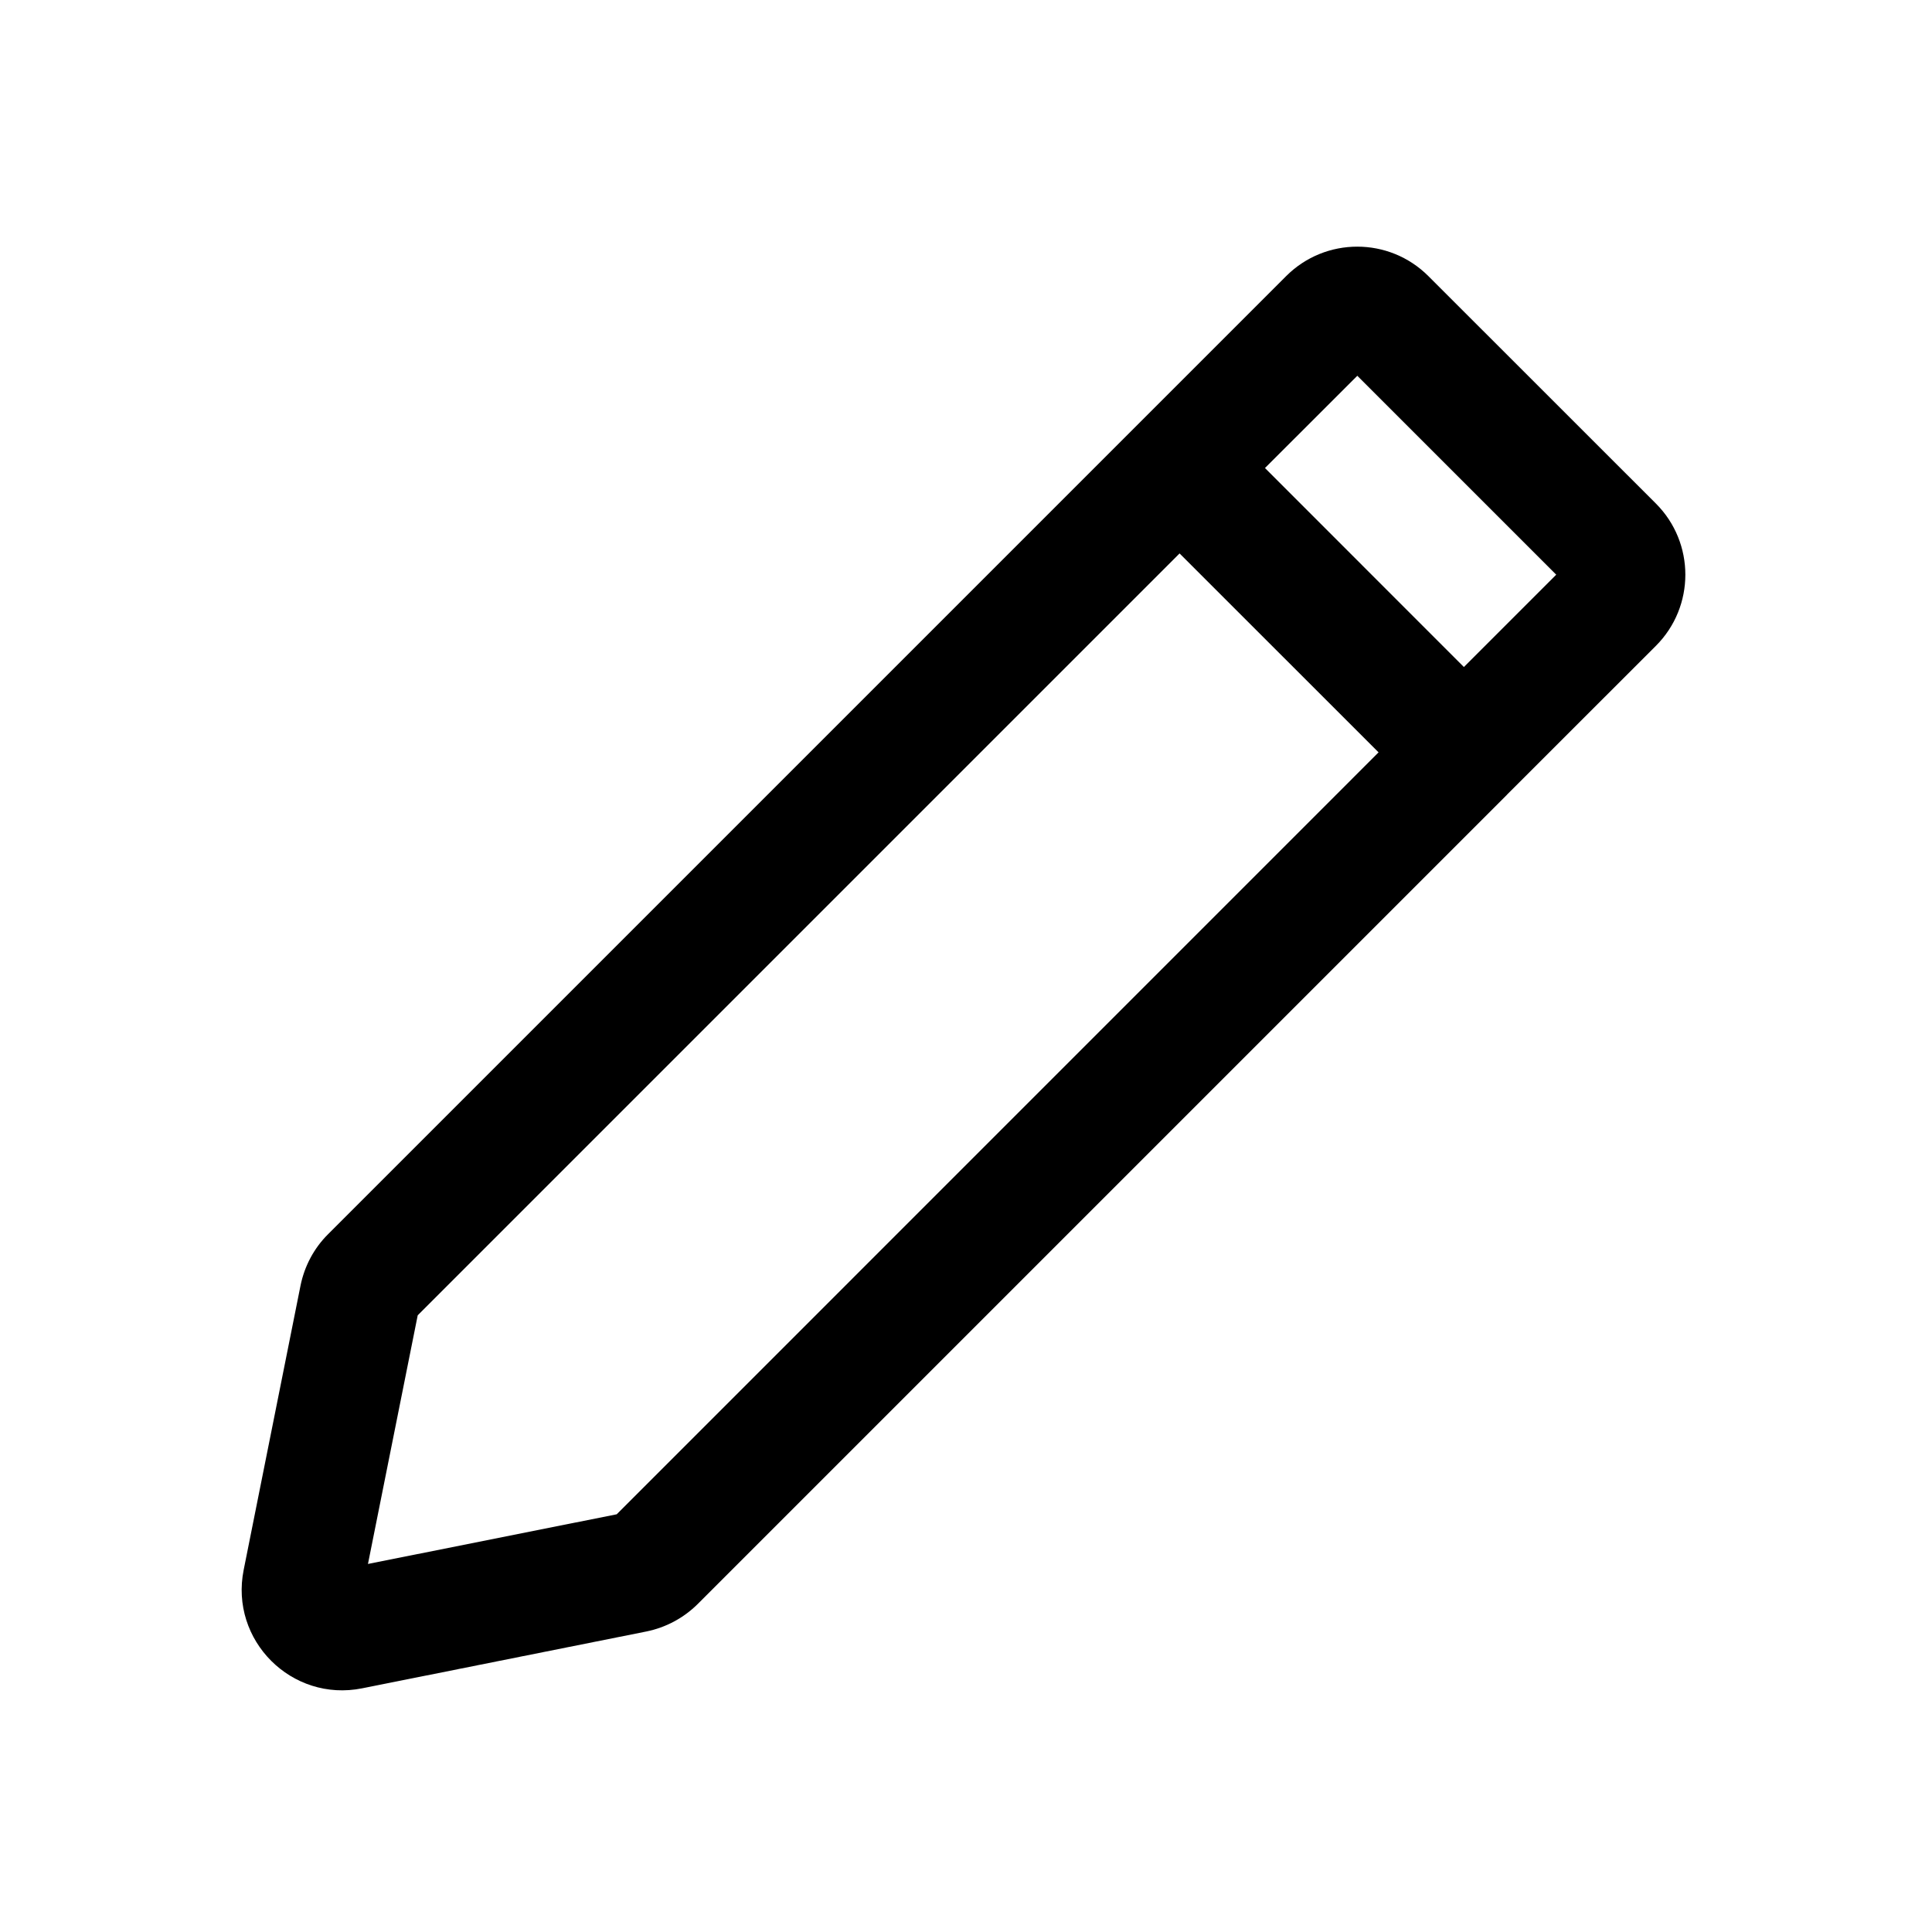 <svg width="24" height="24" viewBox="0 0 24 24" fill="none" xmlns="http://www.w3.org/2000/svg">
<path fill-rule="evenodd" clip-rule="evenodd" d="M17.744 3.43C17.256 2.942 16.465 2.942 15.977 3.43L4.075 15.332C3.9 15.506 3.782 15.729 3.733 15.971L3.027 19.502C2.852 20.377 3.623 21.148 4.498 20.973L8.029 20.267C8.271 20.218 8.493 20.099 8.668 19.925L18.708 9.885C18.71 9.882 18.713 9.879 18.716 9.877C18.718 9.874 18.721 9.872 18.723 9.869L20.57 8.023C21.058 7.535 21.058 6.743 20.57 6.255L17.744 3.43ZM18.185 8.286L19.332 7.139L16.861 4.668L15.714 5.814L18.185 8.286ZM14.653 6.875L5.189 16.339L4.571 19.428L7.661 18.811L17.125 9.346L14.653 6.875Z" fill="black"/>
</svg>
